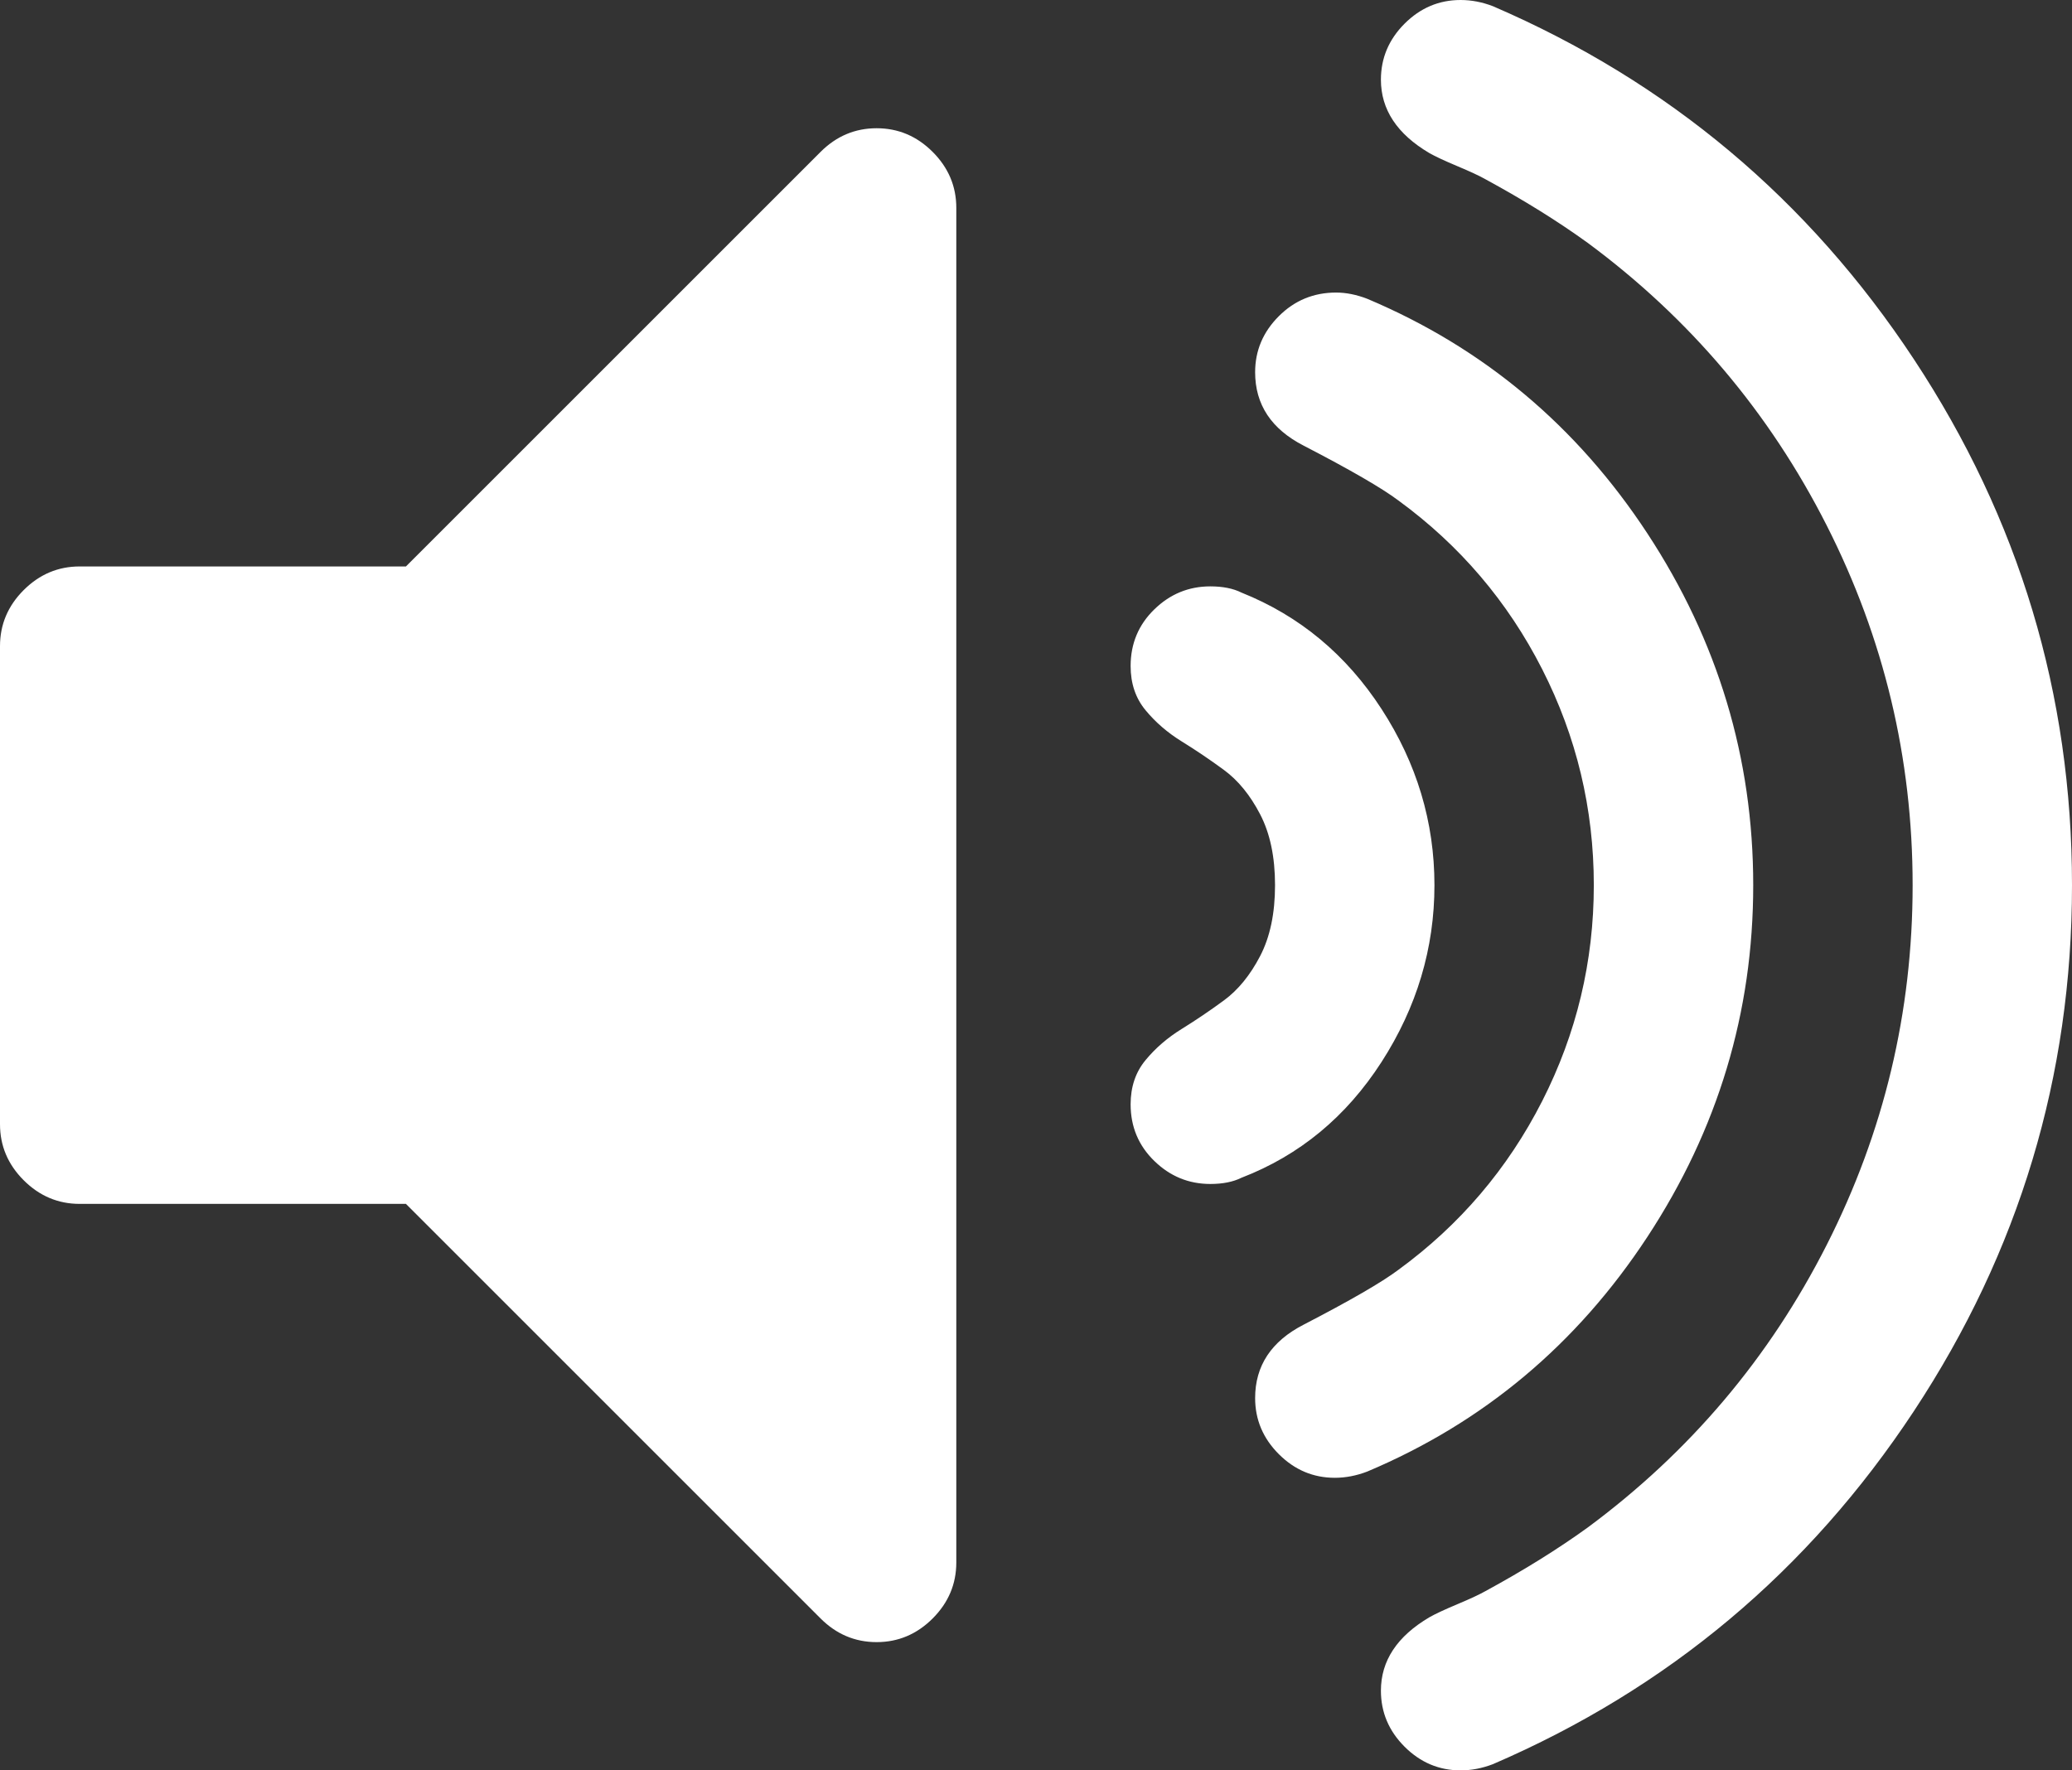 <?xml version="1.0" encoding="utf-8"?>
<!-- Generator: Adobe Illustrator 15.1.0, SVG Export Plug-In . SVG Version: 6.00 Build 0)  -->
<!DOCTYPE svg PUBLIC "-//W3C//DTD SVG 1.1//EN" "http://www.w3.org/Graphics/SVG/1.1/DTD/svg11.dtd">
<svg version="1.1" id="Layer_1" xmlns="http://www.w3.org/2000/svg" xmlns:xlink="http://www.w3.org/1999/xlink" x="0px" y="0px"
	 width="92.857px" height="79.353px" viewBox="0 3.181 92.857 79.353" enable-background="new 0 3.181 92.857 79.353"
	 xml:space="preserve">
<rect x="0" y="3.181" width="92.857" height="79.353" fill="#333333" stroke="none"/>
<g>
	<path fill="#FFFFFF" d="M42.857,73.215V12.5c0-0.967-0.353-1.804-1.06-2.511c-0.707-0.707-1.544-1.06-2.511-1.06
		s-1.804,0.354-2.511,1.06L18.192,28.571H3.571c-0.967,0-1.804,0.354-2.511,1.061C0.354,30.338,0,31.176,0,32.143v21.428
		c0,0.968,0.354,1.805,1.06,2.511c0.707,0.707,1.544,1.061,2.511,1.061h14.621l18.583,18.583c0.707,0.706,1.544,1.06,2.511,1.06
		s1.804-0.354,2.511-1.06C42.504,75.019,42.857,74.182,42.857,73.215z M64.285,42.857c0-2.828-0.79-5.46-2.371-7.896
		s-3.674-4.176-6.277-5.218c-0.373-0.186-0.838-0.279-1.396-0.279c-0.968,0-1.805,0.344-2.511,1.032
		c-0.707,0.688-1.061,1.535-1.061,2.539c0,0.781,0.223,1.442,0.67,1.981c0.445,0.54,0.985,1.005,1.617,1.396
		c0.633,0.391,1.266,0.818,1.898,1.283c0.632,0.465,1.172,1.125,1.617,1.981c0.447,0.856,0.67,1.916,0.67,3.181
		c0,1.265-0.223,2.325-0.67,3.181c-0.445,0.855-0.985,1.516-1.617,1.981c-0.633,0.465-1.266,0.893-1.898,1.284
		c-0.632,0.391-1.172,0.855-1.617,1.395c-0.447,0.539-0.67,1.2-0.67,1.981c0,1.005,0.354,1.851,1.061,2.539
		c0.706,0.688,1.543,1.032,2.511,1.032c0.558,0,1.022-0.093,1.396-0.279c2.604-1.004,4.696-2.734,6.277-5.189
		S64.285,45.685,64.285,42.857z M78.571,42.857c0-5.692-1.581-10.947-4.743-15.765c-3.162-4.818-7.348-8.324-12.556-10.519
		c-0.483-0.186-0.948-0.279-1.396-0.279c-1.004,0-1.859,0.353-2.566,1.06c-0.707,0.707-1.061,1.544-1.061,2.511
		c0,1.451,0.726,2.548,2.176,3.292c2.084,1.079,3.498,1.897,4.242,2.455c2.752,2.009,4.9,4.529,6.445,7.562
		c1.543,3.032,2.315,6.259,2.315,9.682c0,3.422-0.772,6.649-2.315,9.682c-1.545,3.032-3.693,5.553-6.445,7.562
		c-0.744,0.558-2.158,1.376-4.242,2.455c-1.45,0.744-2.176,1.842-2.176,3.292c0,0.968,0.354,1.805,1.061,2.512
		s1.543,1.061,2.511,1.061c0.483,0,0.968-0.094,1.451-0.279c5.208-2.195,9.394-5.701,12.556-10.52
		C76.99,53.804,78.571,48.549,78.571,42.857z M92.857,42.857c0-8.557-2.363-16.416-7.088-23.577
		C81.045,12.119,74.758,6.845,66.908,3.46c-0.483-0.186-0.967-0.279-1.451-0.279c-0.967,0-1.804,0.354-2.511,1.061
		c-0.706,0.707-1.06,1.544-1.06,2.511c0,1.339,0.725,2.437,2.176,3.292c0.26,0.148,0.679,0.344,1.256,0.586
		c0.576,0.242,0.995,0.437,1.256,0.586c1.711,0.93,3.236,1.878,4.575,2.846c4.576,3.385,8.147,7.608,10.714,12.667
		c2.567,5.06,3.852,10.435,3.852,16.127c0,5.692-1.284,11.067-3.852,16.127c-2.566,5.06-6.138,9.282-10.714,12.668
		c-1.339,0.967-2.864,1.916-4.575,2.846c-0.261,0.148-0.68,0.344-1.256,0.586c-0.577,0.242-0.996,0.438-1.256,0.586
		c-1.451,0.855-2.176,1.953-2.176,3.292c0,0.968,0.354,1.805,1.06,2.511c0.707,0.707,1.544,1.061,2.511,1.061
		c0.484,0,0.968-0.093,1.451-0.279c7.85-3.385,14.137-8.658,18.861-15.82C90.494,59.272,92.857,51.414,92.857,42.857z"/>
</g>
</svg>
